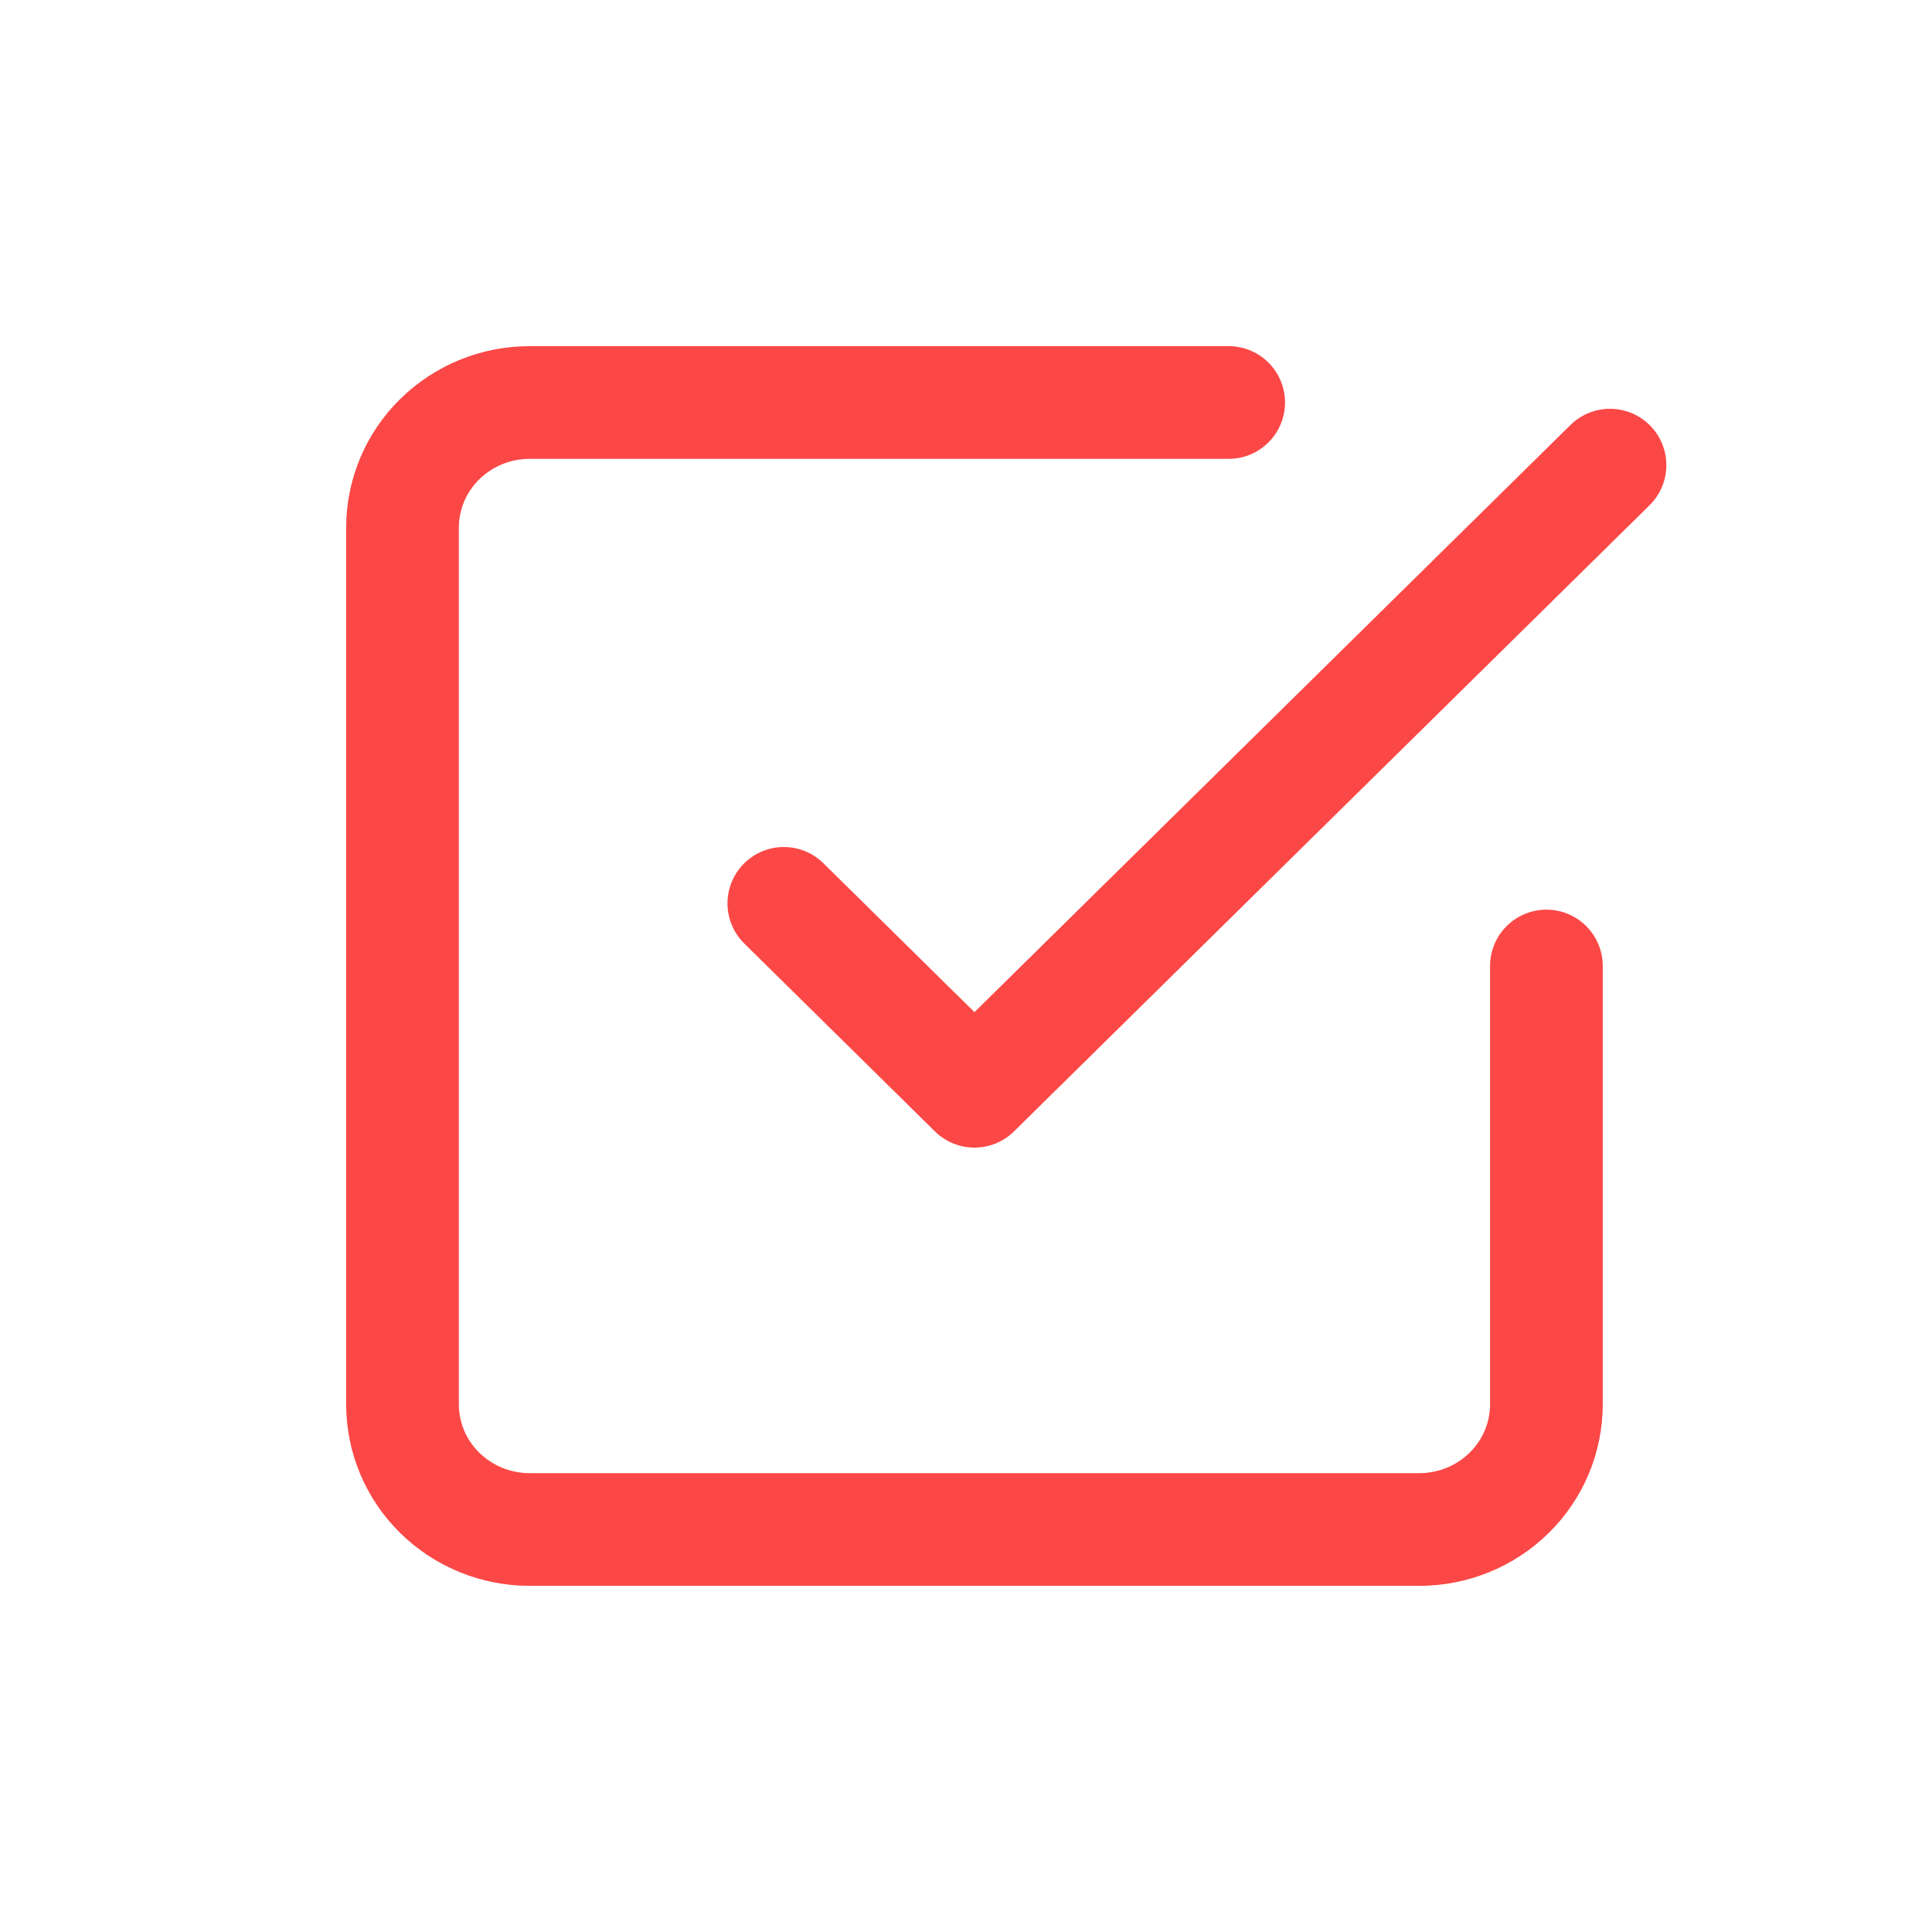 <svg width="24" height="24" viewBox="0 0 24 24" fill="none"
  xmlns="http://www.w3.org/2000/svg">
  <path d="M9.737 11.222L12.105 13.556L20 5.778M19.21 12V17.444C19.21 17.857 19.044 18.253 18.748 18.544C18.452 18.836 18.05 19 17.632 19H6.579C6.16 19 5.759 18.836 5.462 18.544C5.166 18.253 5 17.857 5 17.444V6.556C5 6.143 5.166 5.747 5.462 5.456C5.759 5.164 6.16 5 6.579 5H15.263" stroke="#FB4846" stroke-width="1.4" stroke-linecap="round" stroke-linejoin="round"/>
</svg>
